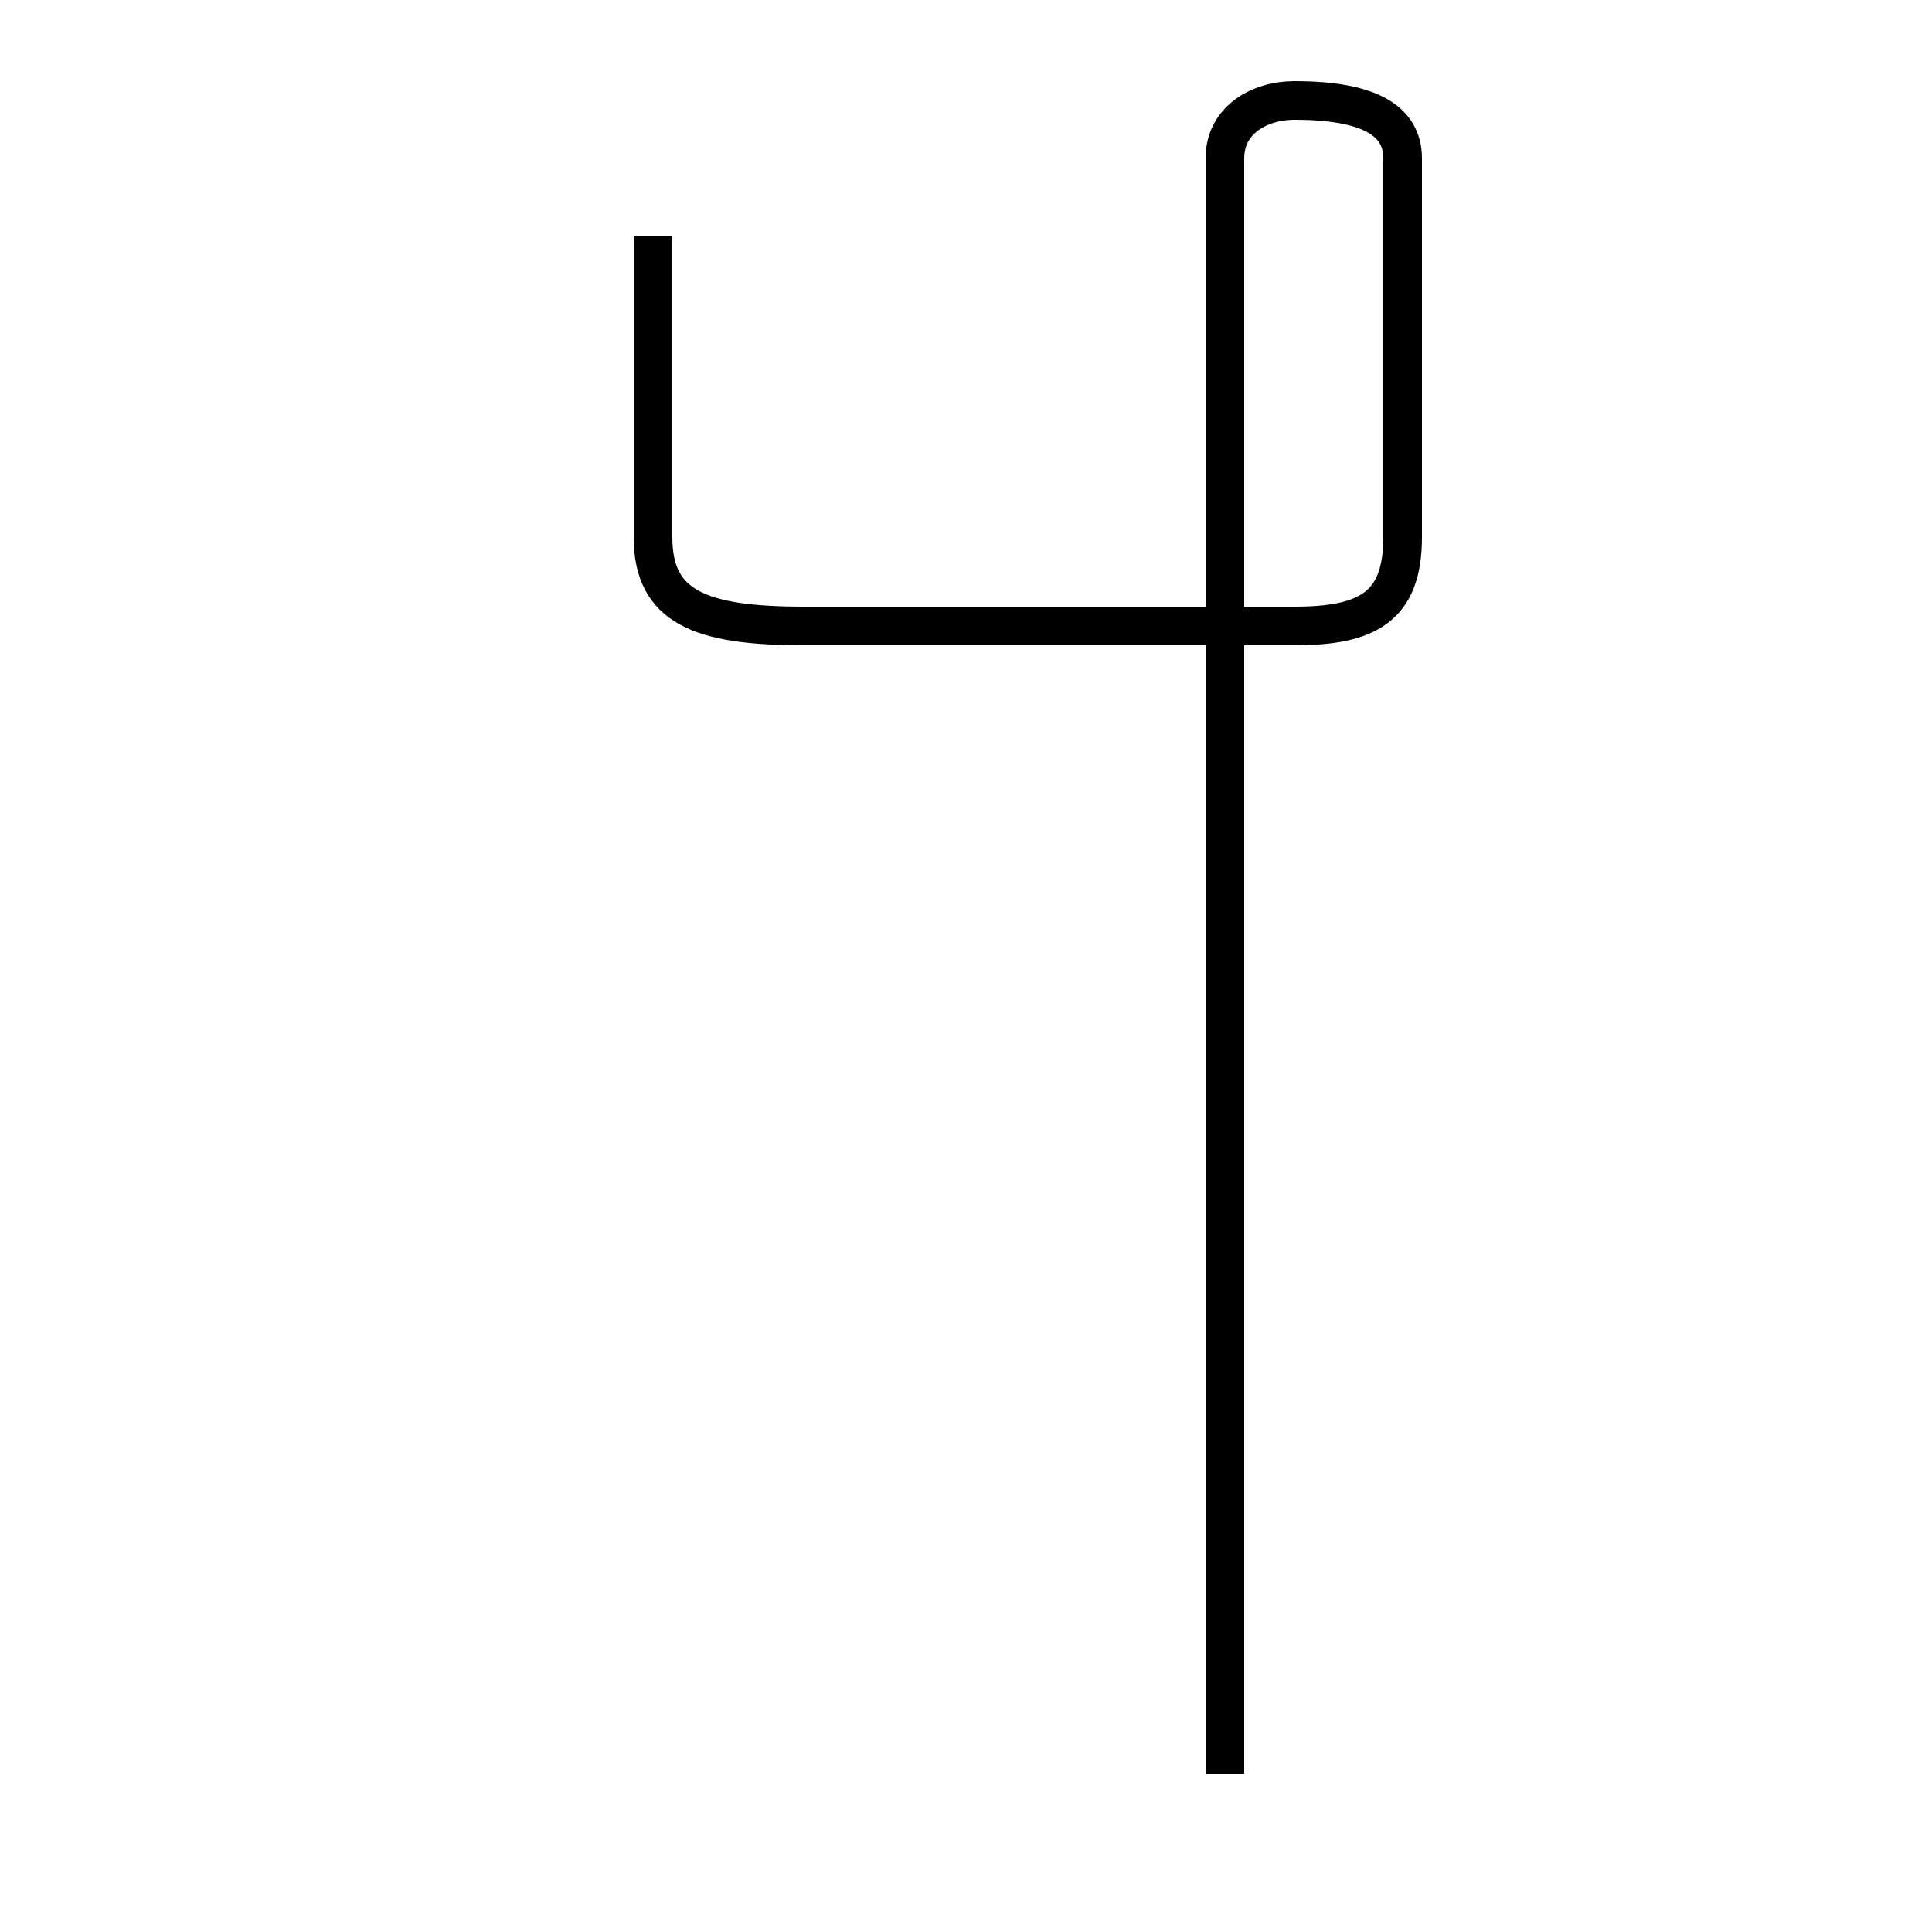 <?xml version='1.0' encoding='utf8'?>
<svg viewBox="0.0 -44.0 50.0 50.0" version="1.1" xmlns="http://www.w3.org/2000/svg">
<rect x="0.0" y="-44.0" width="50.0" height="50.0" fill="#808080" stroke="none"/>
<rect x="-1000" y="-1000" width="2000" height="2000" stroke="white" fill="white"/>
<g style="fill:none; stroke:#000000;  stroke-width:1">
<path d="M 16.9 37.9 L 16.9 30.1 C 16.9 28.3 18.1 27.8 20.8 27.8 L 33.5 27.8 C 35.4 27.8 36.3 28.3 36.3 30.1 L 36.3 39.9 C 36.3 40.9 35.4 41.4 33.5 41.4 C 32.6 41.4 31.7 40.9 31.7 39.9 L 31.7 -1.9 " transform="scale(1, -1)" />
</g>
</svg>